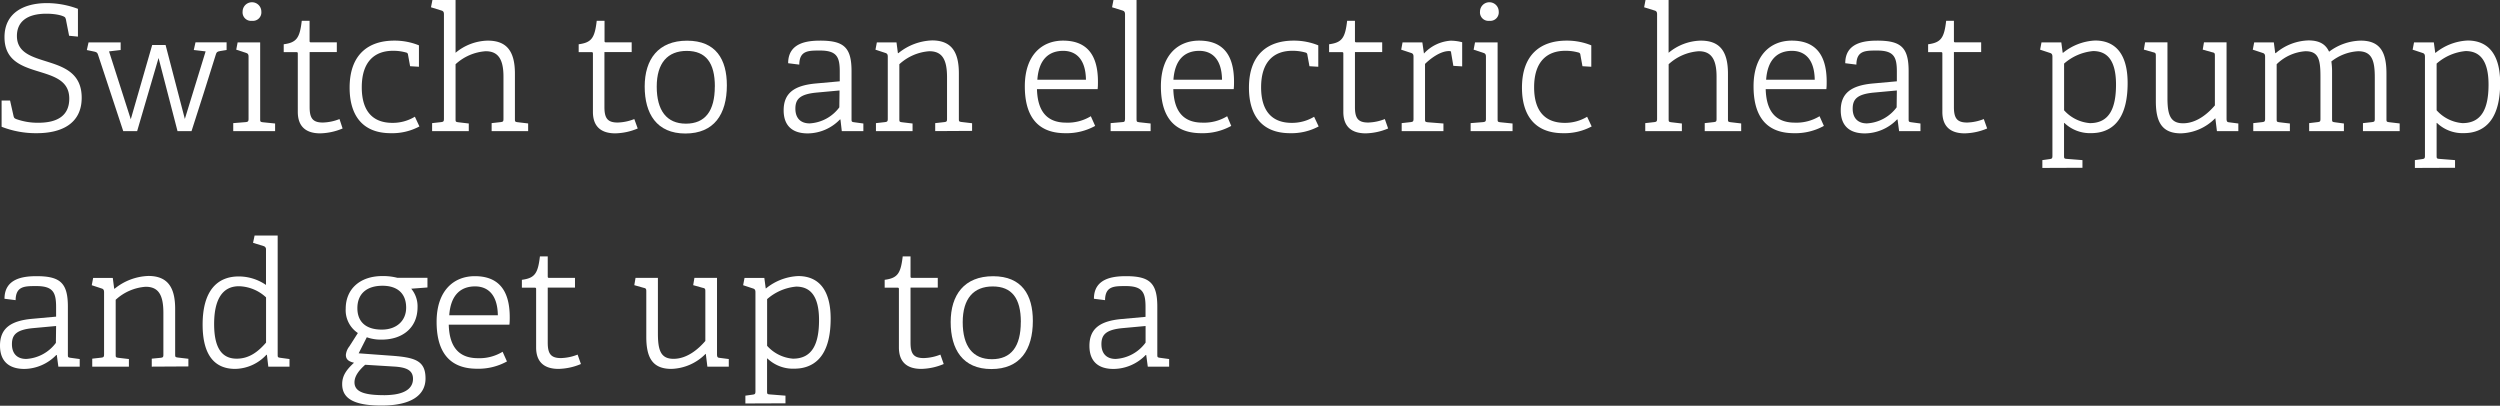 <svg id="Layer_2" data-name="Layer 2" xmlns="http://www.w3.org/2000/svg" viewBox="0 0 467.01 75.79"><rect x="0" y="0" width="467.01" height="75.79" fill="#333333" stroke="none"/><defs><style>.cls-1{fill:#fff;}</style></defs><title>Artboard 1</title><path class="cls-1" d="M12.91,6.68l-.55-2.79a1.71,1.71,0,0,0-.19-.62c-.23-.29-1.56-.71-3.5-.71-3.73,0-5.51,1.59-5.51,4.15,0,6.55,12.1,2.76,12.1,11.55,0,4.9-3.86,6.62-8.37,6.62a17.53,17.53,0,0,1-6.59-1.2v-4.9H1.88l.62,2.76c.1.42.13.55.55.71a11.83,11.83,0,0,0,4.12.68c3.6,0,5.77-1.36,5.77-4.51,0-6.94-12.1-3-12.1-11.48C.84,2.43,4.41.58,8.79.58a16.7,16.7,0,0,1,5.77,1.07V6.84Z"/><path class="cls-1" d="M33.16,24.49,29.62,10.83l-4,13.66h-2.6L18.3,10.19c-.13-.39-.29-.45-.68-.55l-1.4-.29.32-1.43h6V9.34l-2.17.26,4.06,12.68,4-13.88h2.5l3.6,13.82L38.41,9.6,36.2,9.34l.32-1.43h5.81V9.34l-1.17.19c-.62.1-.71.23-.84.65-1.49,4.8-3,9.54-4.54,14.31Z"/><path class="cls-1" d="M43.57,24.49V23l2.34-.19c.45-.06.52-.16.52-.65V10.58c0-.36-.1-.58-.42-.68l-1.88-.62.26-1.36H48.6V22.19c0,.52,0,.58.52.65l2.27.23v1.43Zm3.5-20.6a1.58,1.58,0,0,1-1.75-1.72,1.75,1.75,0,0,1,3.5,0A1.58,1.58,0,0,1,47.07,3.89Z"/><path class="cls-1" d="M64,24a11.31,11.31,0,0,1-4.19.91c-2.82,0-4.18-1.43-4.18-4V10.06c0-.19,0-.32-.26-.32H53V8.27c2.4-.32,3-1.17,3.37-4.38h1.46v3.7c0,.19,0,.32.26.32h4.83V9.73H57.84V20c0,2.08.58,2.89,2.47,2.89a9,9,0,0,0,3.11-.65Z"/><path class="cls-1" d="M78.35,23.62A10.73,10.73,0,0,1,73,24.88c-5.42,0-7.69-3.5-7.69-8.5,0-6.2,3.5-8.79,8.34-8.79a12,12,0,0,1,4.61.88v4l-1.65-.1-.39-2.14a.43.43,0,0,0-.36-.42,8.68,8.68,0,0,0-2.47-.32c-3.24,0-5.81,1.85-5.81,6.81,0,4.67,2.24,6.65,5.71,6.65A7.94,7.94,0,0,0,77.5,21.8Z"/><path class="cls-1" d="M91.84,24.49V23l1.69-.19c.45-.06.52-.13.52-.62V14.31c0-3.24-1-4.74-3.31-4.74A9.23,9.23,0,0,0,85.1,12V22.19c0,.52,0,.58.52.65l1.95.23v1.43H80.72V23l1.69-.19c.45-.06.52-.16.52-.65V2.66c0-.36-.1-.58-.42-.68l-2-.62L80.78,0H85.1V9.86a9.69,9.69,0,0,1,6-2.27c3.37,0,5.09,1.75,5.09,6.16v8.43c0,.52,0,.58.52.65l1.95.23v1.43Z"/><path class="cls-1" d="M119.13,24a11.31,11.31,0,0,1-4.19.91c-2.82,0-4.18-1.43-4.18-4V10.06c0-.19,0-.32-.26-.32h-2.4V8.27c2.4-.32,3-1.17,3.37-4.38h1.46v3.7c0,.19,0,.32.26.32H118V9.73h-5.09V20c0,2.08.58,2.89,2.47,2.89a9,9,0,0,0,3.11-.65Z"/><path class="cls-1" d="M120.43,16.16c0-5.06,2.53-8.56,7.92-8.56s7.43,3.5,7.43,8.34c0,5.42-2.4,9-7.75,9S120.43,21.25,120.43,16.16Zm13.11,0c0-4.44-1.69-6.65-5.25-6.65s-5.61,2.24-5.61,6.68,1.85,6.91,5.45,6.91S133.53,20.73,133.53,16.16Z"/><path class="cls-1" d="M157.25,24.49,157,22.32l-.1,0a8.45,8.45,0,0,1-6,2.6c-4.06,0-4.51-2.79-4.51-4.31,0-3.24,2-4.61,5.84-5l4.64-.42V13.37c0-2.73-.55-3.93-3.7-3.93-2.17,0-3.83,0-3.86,2.63l-2.08-.26c0-3.83,3.57-4.22,6-4.22,4.44,0,5.84,1.3,5.84,5.71v8.89c0,.52,0,.58.52.65l1.69.23v1.43Zm-.42-7.59-4.25.39c-3.11.29-4,1.2-4,3s1,2.76,2.66,2.76a7.41,7.41,0,0,0,5.55-3Z"/><path class="cls-1" d="M174.7,24.49V23l1.69-.19c.45-.06.52-.13.52-.62V14.44c0-3.34-.91-4.87-3.31-4.87A9.23,9.23,0,0,0,168,12V22.19c0,.52,0,.58.52.65l1.95.23v1.43h-6.84V23l1.69-.19c.45-.06.52-.16.52-.65V10.58c0-.36-.1-.58-.42-.68l-1.88-.62.26-1.36h3.67l.26,2,.1,0a10.53,10.53,0,0,1,6.29-2.37c3.8,0,5,2.4,5,6.16v8.43c0,.52,0,.58.52.65l1.95.23v1.43Z"/><path class="cls-1" d="M204.58,23.52A11,11,0,0,1,199,24.88c-5.74,0-7.56-3.86-7.56-8.76,0-5.81,3.18-8.53,7.14-8.53s6.52,2.11,6.52,7.66c0,.45,0,.91-.06,1.4H193.71c.1,3.7,1.52,6.26,5.45,6.26a8.28,8.28,0,0,0,4.61-1.2Zm-1.72-8.63c-.06-4-2-5.39-4.25-5.39-2.47,0-4.54,1.36-4.83,5.39Z"/><path class="cls-1" d="M207.47,24.49V23l2.17-.19c.45,0,.52-.16.52-.65V2.66c0-.36-.1-.58-.42-.68l-2-.62L208,0h4.31V22.19c0,.52,0,.58.52.65l2.11.23v1.43Z"/><path class="cls-1" d="M230,23.52a11,11,0,0,1-5.58,1.36c-5.74,0-7.56-3.86-7.56-8.76,0-5.81,3.18-8.53,7.14-8.53s6.52,2.11,6.52,7.66c0,.45,0,.91-.06,1.4H219.18c.1,3.7,1.52,6.26,5.45,6.26a8.28,8.28,0,0,0,4.61-1.2Zm-1.72-8.63c-.06-4-2-5.39-4.25-5.39-2.47,0-4.54,1.36-4.83,5.39Z"/><path class="cls-1" d="M246.33,23.62A10.73,10.73,0,0,1,241,24.88c-5.42,0-7.69-3.5-7.69-8.5,0-6.2,3.5-8.79,8.34-8.79a12,12,0,0,1,4.61.88v4l-1.65-.1-.39-2.14a.43.43,0,0,0-.36-.42,8.68,8.68,0,0,0-2.47-.32c-3.24,0-5.81,1.85-5.81,6.81,0,4.67,2.24,6.65,5.71,6.65a7.94,7.94,0,0,0,4.19-1.14Z"/><path class="cls-1" d="M259.31,24a11.31,11.31,0,0,1-4.19.91c-2.82,0-4.18-1.43-4.18-4V10.06c0-.19,0-.32-.26-.32h-2.4V8.27c2.4-.32,3-1.17,3.37-4.38h1.46v3.7c0,.19,0,.32.26.32h4.83V9.73h-5.09V20c0,2.08.58,2.89,2.47,2.89a9,9,0,0,0,3.11-.65Z"/><path class="cls-1" d="M261.84,24.49V23l1.69-.19c.45-.06.52-.16.52-.65V10.58c0-.36-.1-.58-.42-.68l-1.88-.62L262,7.92h3.7L266,10a7.48,7.48,0,0,1,5-2.4,8.54,8.54,0,0,1,2.14.29v4.51l-1.65-.1-.42-2.47c0-.23-.06-.29-.39-.29-1.72,0-3.63,1.56-4.48,2.4V22.19c0,.52,0,.58.52.65l2.92.23v1.43Z"/><path class="cls-1" d="M274.72,24.49V23l2.34-.19c.45-.06.52-.16.52-.65V10.58c0-.36-.1-.58-.42-.68l-1.88-.62.26-1.36h4.22V22.19c0,.52,0,.58.52.65l2.27.23v1.43Zm3.5-20.6a1.58,1.58,0,0,1-1.75-1.72,1.75,1.75,0,0,1,3.5,0A1.58,1.58,0,0,1,278.23,3.89Z"/><path class="cls-1" d="M297.33,23.62A10.73,10.73,0,0,1,292,24.88c-5.42,0-7.69-3.5-7.69-8.5,0-6.2,3.5-8.79,8.34-8.79a12,12,0,0,1,4.61.88v4l-1.65-.1-.39-2.14a.43.43,0,0,0-.36-.42,8.68,8.68,0,0,0-2.47-.32c-3.24,0-5.81,1.85-5.81,6.81,0,4.67,2.24,6.65,5.71,6.65a7.94,7.94,0,0,0,4.19-1.14Z"/><path class="cls-1" d="M318.45,24.49V23l1.69-.19c.45-.06.52-.13.52-.62V14.31c0-3.24-1-4.74-3.31-4.74A9.23,9.23,0,0,0,311.71,12V22.19c0,.52,0,.58.52.65l1.95.23v1.43h-6.84V23l1.69-.19c.45-.06.52-.16.52-.65V2.66c0-.36-.1-.58-.42-.68l-2-.62L307.39,0h4.31V9.86a9.69,9.69,0,0,1,6-2.27c3.37,0,5.09,1.75,5.09,6.16v8.43c0,.52,0,.58.52.65l1.95.23v1.43Z"/><path class="cls-1" d="M340.71,23.52a11,11,0,0,1-5.58,1.36c-5.74,0-7.56-3.86-7.56-8.76,0-5.81,3.18-8.53,7.14-8.53s6.52,2.11,6.52,7.66c0,.45,0,.91-.06,1.4H329.84c.1,3.7,1.52,6.26,5.45,6.26a8.28,8.28,0,0,0,4.61-1.2ZM339,14.89c-.06-4-2-5.39-4.25-5.39-2.47,0-4.54,1.36-4.83,5.39Z"/><path class="cls-1" d="M354.76,24.49l-.29-2.17-.1,0a8.45,8.45,0,0,1-6,2.6c-4.06,0-4.51-2.79-4.51-4.31,0-3.24,2-4.61,5.84-5l4.64-.42V13.37c0-2.73-.55-3.93-3.7-3.93-2.17,0-3.83,0-3.86,2.63l-2.08-.26c0-3.83,3.57-4.22,6-4.22,4.44,0,5.84,1.3,5.84,5.71v8.89c0,.52,0,.58.52.65l1.69.23v1.43Zm-.42-7.59-4.25.39c-3.11.29-4,1.2-4,3s1,2.76,2.66,2.76a7.41,7.41,0,0,0,5.55-3Z"/><path class="cls-1" d="M371.21,24a11.31,11.31,0,0,1-4.19.91c-2.82,0-4.18-1.43-4.18-4V10.06c0-.19,0-.32-.26-.32h-2.4V8.27c2.4-.32,3-1.17,3.37-4.38H365v3.7c0,.19,0,.32.26.32h4.83V9.73H365V20c0,2.08.58,2.89,2.47,2.89a9,9,0,0,0,3.11-.65Z"/><path class="cls-1" d="M381.52,31.37V29.91l1.36-.19c.45-.06.52-.16.52-.65V10.58c0-.36-.1-.58-.42-.68l-1.88-.62.26-1.36h3.7l.26,1.95.06,0a10.25,10.25,0,0,1,6-2.3c3.67,0,6.07,2.37,6.07,7.95,0,5.94-2.17,8.69-5.52,9.25a8.41,8.41,0,0,1-1.3.1,6.9,6.9,0,0,1-5-1.91l-.06,0v6.07c0,.52,0,.62.52.65l2.92.23v1.43Zm4.06-10.77a7.23,7.23,0,0,0,4.83,2.4c3.6,0,4.87-2.76,4.87-7.2,0-4.87-1.91-6.26-4.28-6.26a9.53,9.53,0,0,0-5.42,2.34Z"/><path class="cls-1" d="M414.13,24.49l-.29-2.37-.06,0a9.33,9.33,0,0,1-6.39,2.79c-3.63,0-4.67-2.27-4.67-6V10.54c0-.52,0-.68-.52-.78l-1.72-.49.23-1.36h4.18V18.33c0,3.18.58,4.7,2.92,4.7,2.5,0,4.61-1.78,5.94-3.34V10.51c0-.52,0-.65-.52-.75l-1.75-.49.23-1.36h4.22V22.16c0,.49.1.65.42.68l1.78.23v1.43Z"/><path class="cls-1" d="M441.41,24.49V23l1.69-.19c.45-.06.52-.13.52-.62V14.44c0-3.21-.58-4.87-3.11-4.87a8.87,8.87,0,0,0-5,1.91,13.82,13.82,0,0,1,.13,2.11v8.6c0,.52,0,.58.52.65l1.69.23v1.43h-6.49V23l1.59-.19c.45-.06.52-.13.52-.62V14.27c0-3.21-.39-4.7-2.79-4.7A8.47,8.47,0,0,0,425.29,12V22.19c0,.52,0,.58.52.65l1.95.23v1.43h-6.84V23l1.69-.19c.45-.06.52-.16.52-.65V10.58c0-.36-.1-.58-.42-.68l-1.88-.62.26-1.36h3.67l.26,2,.1,0a9.86,9.86,0,0,1,6.1-2.37c2.11,0,3.24.75,3.86,2.11A10.15,10.15,0,0,1,441,7.59c3.8,0,4.8,2.4,4.8,6.16v8.43c0,.52,0,.58.52.65l1.95.23v1.43Z"/><path class="cls-1" d="M451.11,31.37V29.91l1.36-.19c.45-.06.52-.16.52-.65V10.58c0-.36-.1-.58-.42-.68l-1.88-.62.26-1.36h3.7l.26,1.95.06,0a10.25,10.25,0,0,1,6-2.3c3.67,0,6.07,2.37,6.07,7.95,0,5.94-2.17,8.69-5.51,9.25a8.41,8.41,0,0,1-1.3.1,6.9,6.9,0,0,1-5-1.91l-.06,0v6.07c0,.52,0,.62.52.65l2.92.23v1.43Zm4.06-10.77A7.23,7.23,0,0,0,460,23c3.6,0,4.87-2.76,4.87-7.2,0-4.87-1.91-6.26-4.28-6.26a9.53,9.53,0,0,0-5.42,2.34Z"/><path class="cls-1" d="M10.9,68.49l-.29-2.17-.1,0a8.45,8.45,0,0,1-6,2.6C.45,68.88,0,66.09,0,64.57c0-3.24,2-4.61,5.84-5l4.64-.42V57.37c0-2.73-.55-3.93-3.7-3.93-2.17,0-3.83,0-3.86,2.63L.84,55.81c0-3.83,3.57-4.22,6-4.22,4.44,0,5.84,1.3,5.84,5.71v8.89c0,.52,0,.58.52.65l1.69.23v1.43Zm-.42-7.59-4.25.39c-3.11.29-4,1.2-4,3s1,2.76,2.66,2.76a7.41,7.41,0,0,0,5.55-3Z"/><path class="cls-1" d="M28.35,68.49V67L30,66.84c.45-.06.52-.13.52-.62V58.44c0-3.34-.91-4.87-3.31-4.87A9.23,9.23,0,0,0,21.61,56V66.19c0,.52,0,.58.52.65l1.95.23v1.43H17.23V67l1.69-.19c.45-.06.52-.16.52-.65V54.58c0-.36-.1-.58-.42-.68l-1.88-.62.26-1.36h3.67l.26,2,.1,0a10.53,10.53,0,0,1,6.29-2.37c3.8,0,5,2.4,5,6.16v8.43c0,.52,0,.58.52.65l1.95.23v1.43Z"/><path class="cls-1" d="M50.12,68.49l-.26-2.21-.1,0a8.1,8.1,0,0,1-5.84,2.63c-3.67,0-6.07-2.37-6.07-8.27,0-6.33,2.73-9,6.75-9a9,9,0,0,1,5.09,1.59V46.63a.61.61,0,0,0-.42-.65l-2-.62L47.56,44h4.31V66.19c0,.52,0,.58.52.65l1.69.23v1.43ZM49.7,55.55a7.71,7.71,0,0,0-5.06-2.08c-3.31,0-4.64,2.82-4.64,7.07C40,65.6,41.88,67,44.22,67s4-1.3,5.48-3Z"/><path class="cls-1" d="M76.82,53.93A5.12,5.12,0,0,1,78,57.37c0,3.93-2.89,6.07-6.68,6.07A7.66,7.66,0,0,1,68.52,63L67,66l5.74.42c4.67.32,6.75.84,6.75,4.28,0,3.08-2.6,5.06-8.24,5.06-5.48,0-7.33-1.52-7.33-4,0-1.65.88-2.76,2.21-4-1-.23-1.52-.62-1.52-1.46a3,3,0,0,1,.65-1.59l1.59-2.5a5.12,5.12,0,0,1-2.27-4.54c0-3.67,2.66-6.1,6.84-6.1a10.8,10.8,0,0,1,2.79.32h5.64V53.7Zm-8.6,14.21c-.88.78-2,1.95-2,3.28,0,1.91,2.14,2.4,5.68,2.4a14.84,14.84,0,0,0,1.78-.13c2.17-.32,3.47-1.27,3.47-2.92s-1.3-2.17-3.6-2.3Zm3.21-14.76c-2.76,0-4.67,1.36-4.67,4.19,0,2.21,1.23,4,4.57,4,2.79,0,4.54-1.69,4.54-4.09C75.88,54.87,74.29,53.38,71.44,53.38Z"/><path class="cls-1" d="M94.7,67.52a11,11,0,0,1-5.58,1.36c-5.74,0-7.56-3.86-7.56-8.76,0-5.81,3.18-8.53,7.14-8.53s6.52,2.11,6.52,7.66c0,.45,0,.91-.06,1.4H83.83c.1,3.7,1.52,6.26,5.45,6.26a8.28,8.28,0,0,0,4.61-1.2ZM93,58.89c-.06-4-2-5.39-4.25-5.39-2.47,0-4.54,1.36-4.83,5.39Z"/><path class="cls-1" d="M108.52,68a11.31,11.31,0,0,1-4.19.91c-2.82,0-4.18-1.43-4.18-4V54.06c0-.19,0-.32-.26-.32h-2.4V52.27c2.4-.32,3-1.17,3.37-4.38h1.46v3.7c0,.19,0,.32.26.32h4.83v1.82h-5.09V64c0,2.08.58,2.89,2.47,2.89a9,9,0,0,0,3.11-.65Z"/><path class="cls-1" d="M132.14,68.49l-.29-2.37-.06,0a9.33,9.33,0,0,1-6.39,2.79c-3.63,0-4.67-2.27-4.67-6V54.54c0-.52,0-.68-.52-.78l-1.72-.49.23-1.36h4.18V62.33c0,3.18.58,4.7,2.92,4.7,2.5,0,4.61-1.78,5.94-3.34V54.51c0-.52,0-.65-.52-.75l-1.75-.49.23-1.36h4.22V66.16c0,.49.1.65.42.68l1.78.23v1.43Z"/><path class="cls-1" d="M139.24,75.37V73.91l1.36-.19c.45-.06.52-.16.52-.65V54.58c0-.36-.1-.58-.42-.68l-1.88-.62.26-1.36h3.7l.26,1.95.06,0a10.25,10.25,0,0,1,6-2.3c3.67,0,6.07,2.37,6.07,7.95,0,5.94-2.17,8.69-5.52,9.25a8.41,8.41,0,0,1-1.3.1,6.9,6.9,0,0,1-5-1.91l-.06,0v6.07c0,.52,0,.62.52.65l2.92.23v1.43ZM143.3,64.6a7.23,7.23,0,0,0,4.83,2.4c3.6,0,4.87-2.76,4.87-7.2,0-4.87-1.91-6.26-4.28-6.26a9.53,9.53,0,0,0-5.42,2.34Z"/><path class="cls-1" d="M176.29,68a11.31,11.31,0,0,1-4.19.91c-2.82,0-4.18-1.43-4.18-4V54.06c0-.19,0-.32-.26-.32h-2.4V52.27c2.4-.32,3-1.17,3.37-4.38h1.46v3.7c0,.19,0,.32.26.32h4.83v1.82h-5.09V64c0,2.08.58,2.89,2.47,2.89a9,9,0,0,0,3.11-.65Z"/><path class="cls-1" d="M177.59,60.16c0-5.06,2.53-8.56,7.92-8.56s7.43,3.5,7.43,8.34c0,5.42-2.4,9-7.75,9S177.59,65.25,177.59,60.16Zm13.11,0c0-4.44-1.69-6.65-5.25-6.65s-5.61,2.24-5.61,6.68,1.85,6.91,5.45,6.91S190.69,64.73,190.69,60.16Z"/><path class="cls-1" d="M214.41,68.49l-.29-2.17-.1,0a8.45,8.45,0,0,1-6,2.6c-4.06,0-4.51-2.79-4.51-4.31,0-3.24,2-4.61,5.84-5l4.64-.42V57.37c0-2.73-.55-3.93-3.7-3.93-2.17,0-3.83,0-3.86,2.63l-2.08-.26c0-3.83,3.57-4.22,6-4.22,4.44,0,5.84,1.3,5.84,5.71v8.89c0,.52,0,.58.52.65l1.69.23v1.43ZM214,60.9l-4.25.39c-3.11.29-4,1.2-4,3s1,2.76,2.66,2.76A7.41,7.41,0,0,0,214,64Z"/></svg>